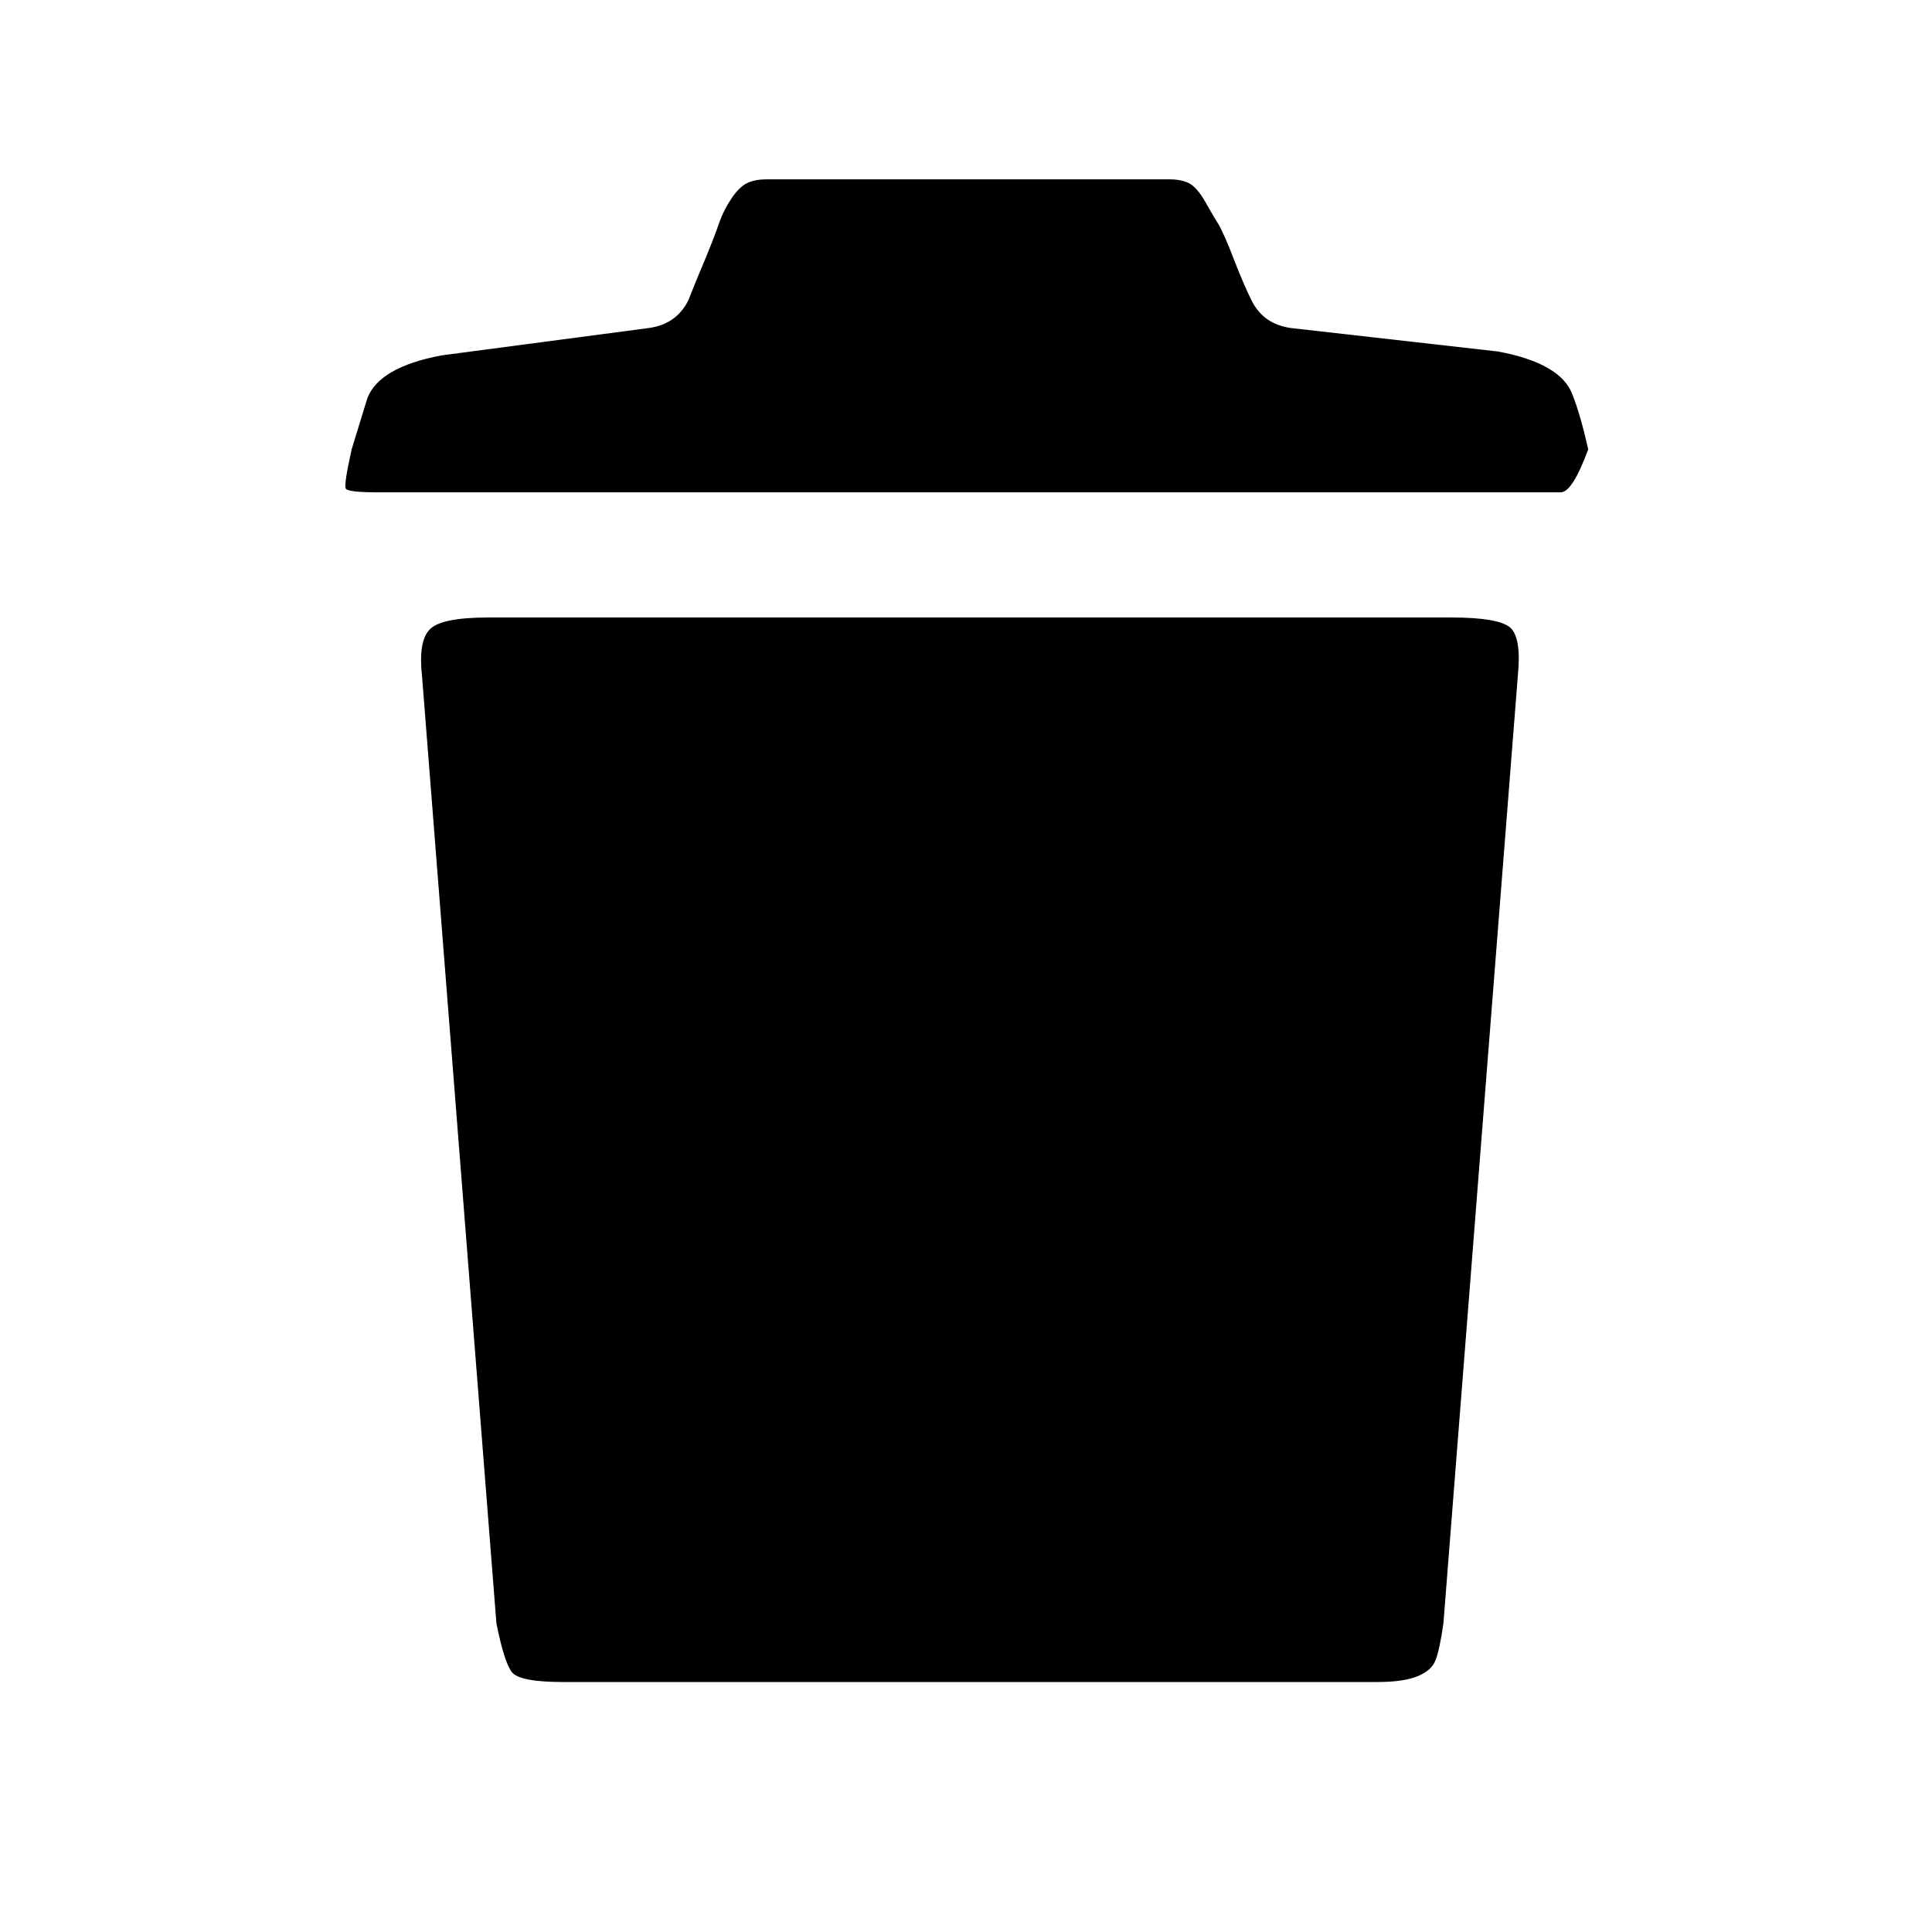 <?xml version="1.0" encoding="UTF-8" standalone="no"?>
<svg width="18px" height="18px" viewBox="0 0 18 18" version="1.1" xmlns="http://www.w3.org/2000/svg" xmlns:xlink="http://www.w3.org/1999/xlink">
    <!-- Generator: Sketch 41 (35326) - http://www.bohemiancoding.com/sketch -->
    <title>trash-can</title>
    <desc>Created with Sketch.</desc>
    <defs></defs>
    <g id="All" stroke="none" stroke-width="1" fill="none" fill-rule="evenodd">
        <g id="trash-can" fill="#000000">
            <g id="garbage-can" transform="translate(2.333, 1)">
                <g id="Icons">
                    <g>
                        <g id="garbage-can">
                            <path d="M11.188,4.753 L2.219,4.753 C1.927,4.753 1.745,4.789 1.672,4.863 C1.599,4.936 1.575,5.081 1.599,5.3 L2.292,14.124 C2.34,14.367 2.389,14.519 2.437,14.58 C2.485,14.64 2.644,14.671 2.912,14.671 L10.495,14.671 C10.665,14.671 10.792,14.652 10.877,14.616 C10.963,14.58 11.017,14.531 11.041,14.469 C11.065,14.409 11.091,14.295 11.115,14.124 L11.808,5.3 C11.832,5.059 11.808,4.907 11.735,4.845 C11.661,4.784 11.48,4.753 11.188,4.753" id="Fill-1"></path>
                            <path d="M12.317,2.676 C12.245,2.481 12.013,2.348 11.625,2.275 L9.693,2.056 C9.523,2.032 9.401,1.947 9.328,1.8 C9.28,1.704 9.225,1.576 9.164,1.419 C9.103,1.26 9.055,1.151 9.019,1.089 C8.981,1.029 8.939,0.956 8.891,0.871 C8.841,0.787 8.793,0.732 8.745,0.707 C8.696,0.683 8.636,0.671 8.563,0.671 L4.808,0.671 C4.735,0.671 4.673,0.683 4.625,0.707 C4.576,0.732 4.528,0.78 4.48,0.852 C4.431,0.925 4.395,0.999 4.369,1.071 C4.345,1.144 4.303,1.253 4.243,1.4 C4.181,1.545 4.127,1.68 4.079,1.8 C4.005,1.947 3.884,2.032 3.713,2.056 L1.781,2.311 C1.392,2.384 1.161,2.519 1.089,2.712 L0.943,3.187 C0.895,3.405 0.876,3.527 0.888,3.551 C0.9,3.576 1.004,3.587 1.199,3.587 L12.208,3.587 C12.281,3.587 12.365,3.453 12.464,3.187 C12.415,2.968 12.365,2.797 12.317,2.676" id="Fill-2"></path>
                        </g>
                    </g>
                </g>
            </g>
        </g>
    </g>
</svg>
